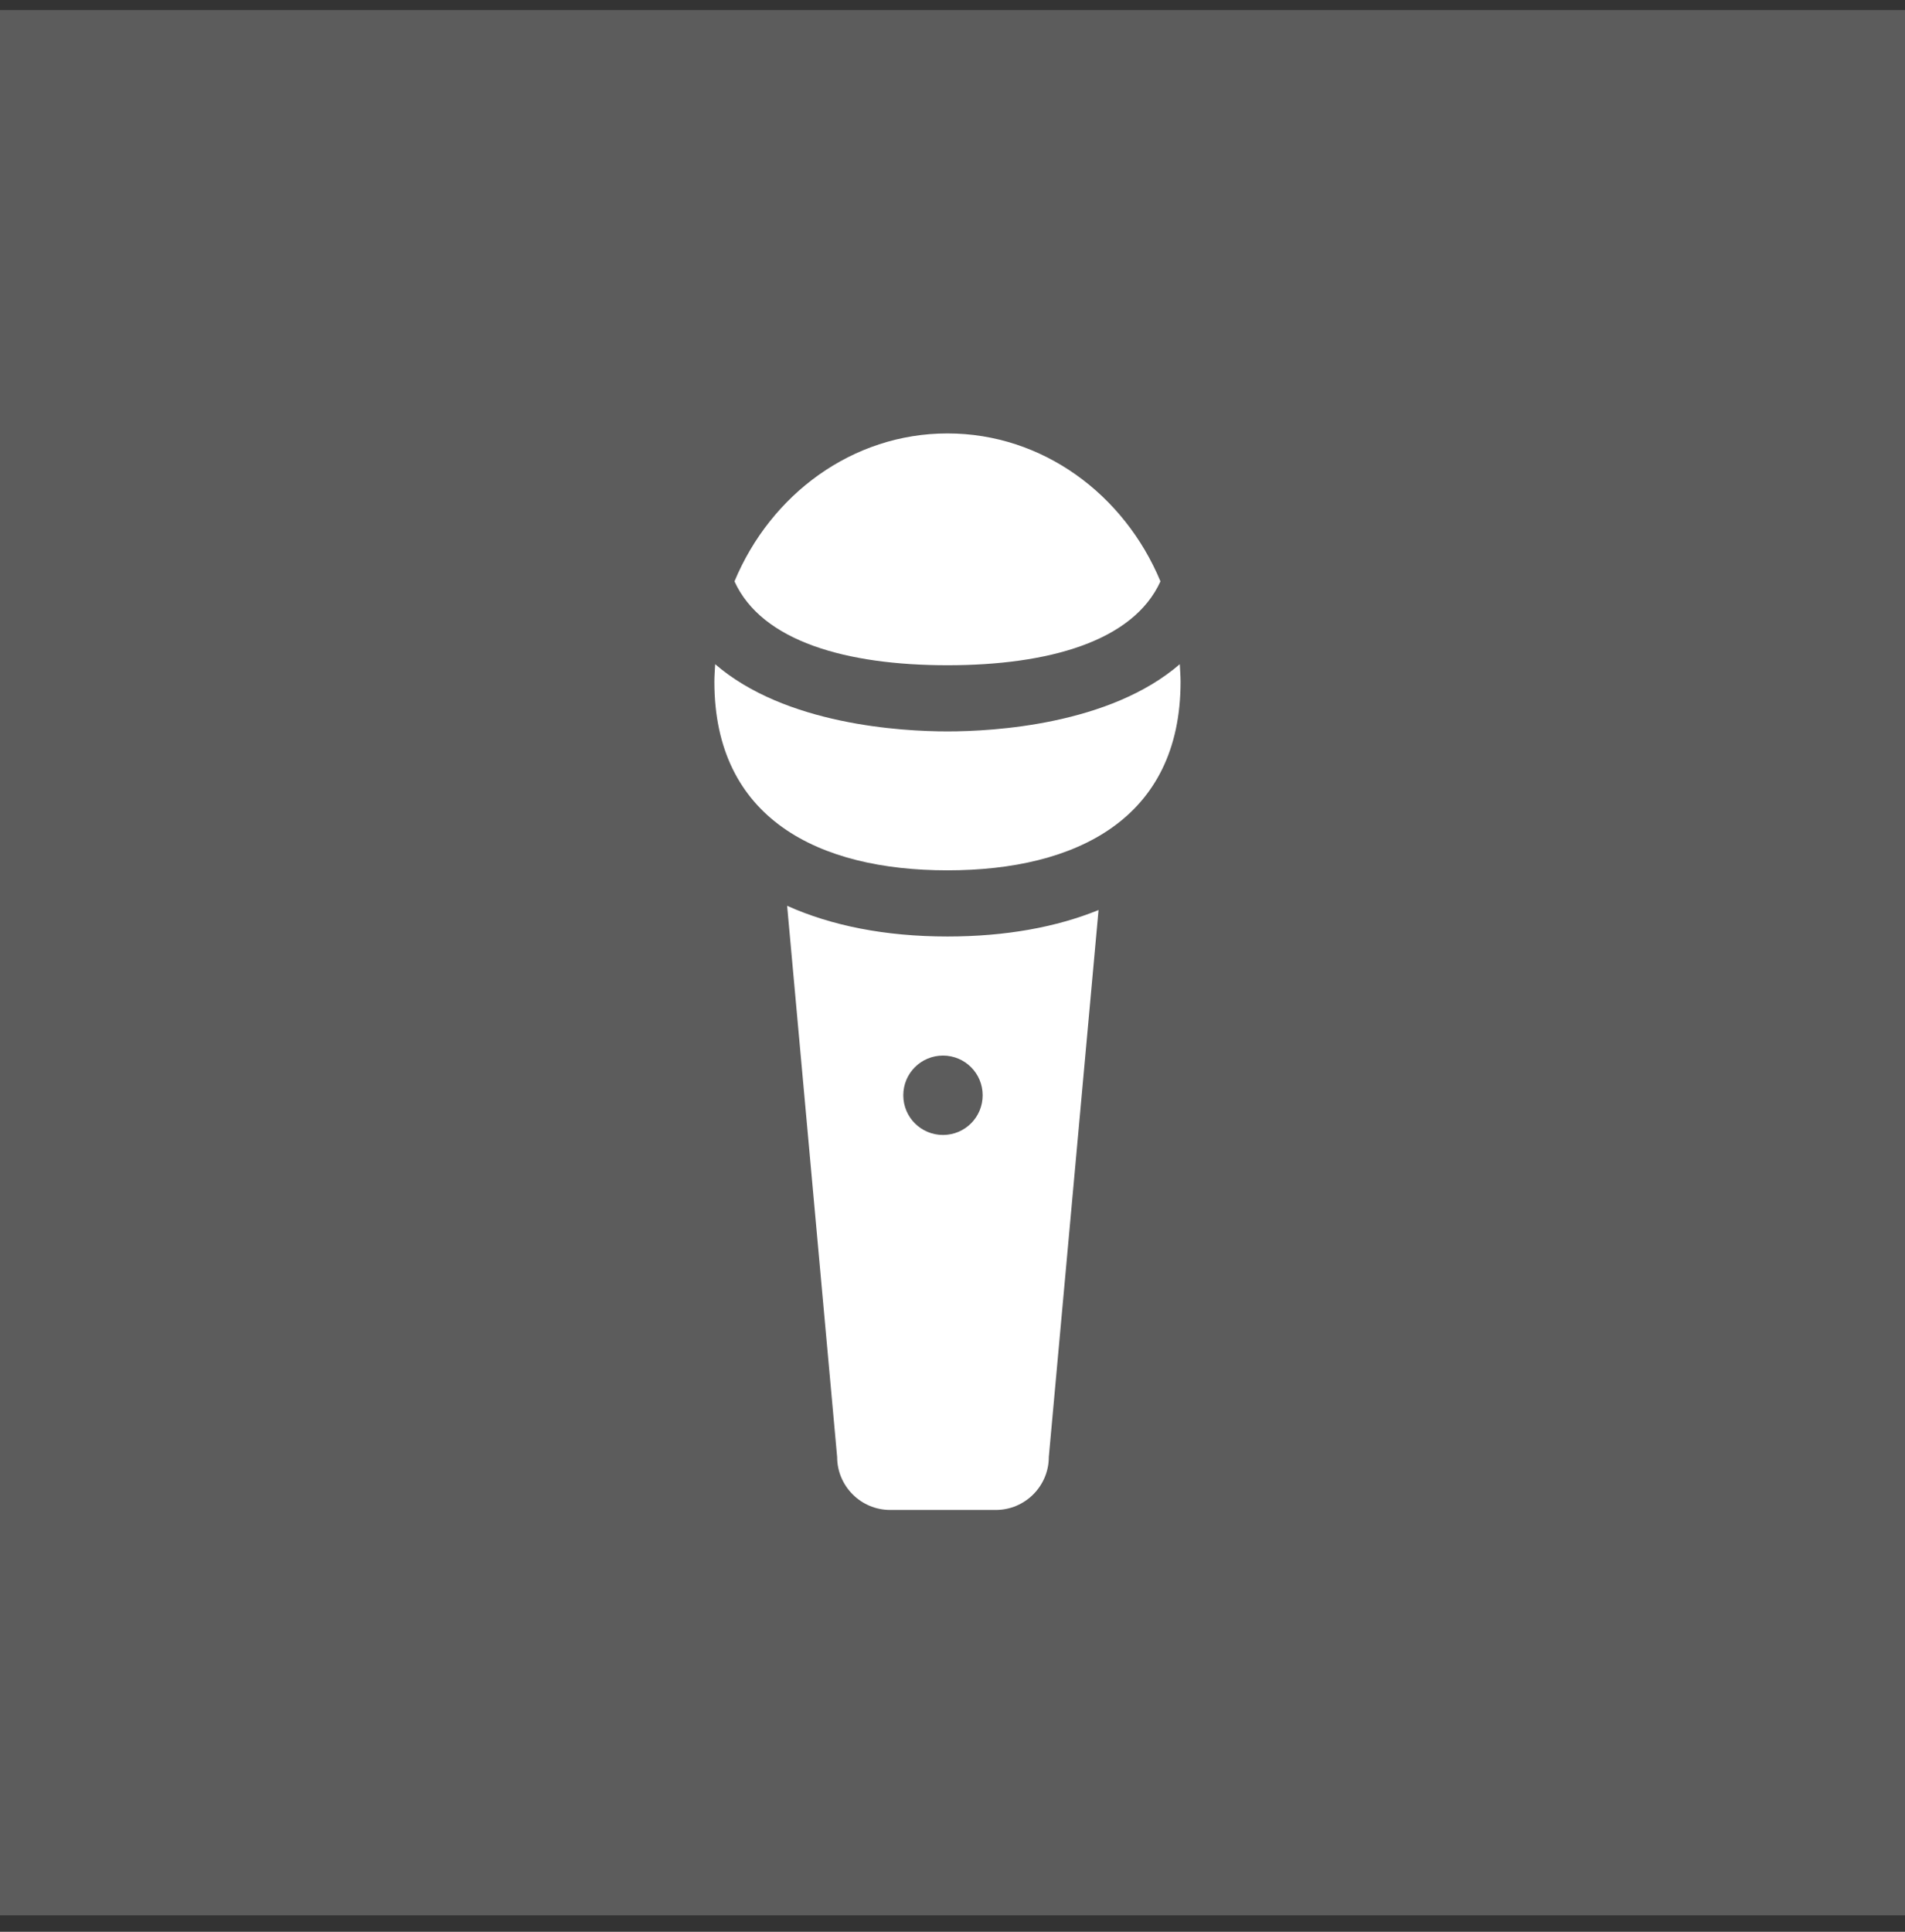 <svg width="72" height="73" viewBox="0 0 72 73" fill="none" xmlns="http://www.w3.org/2000/svg">
<rect x="0" y="0" width="72" height="73" fill="#333333" stroke="none"/>
<rect y="0.379" width="72" height="72" fill="white" fill-opacity="0.2"/>
<path d="M35.81 25.139C39.62 25.139 42.83 24.239 43.86 21.969C42.49 18.679 39.4 16.379 35.81 16.379C32.22 16.379 29.13 18.679 27.76 21.969C28.79 24.239 32 25.139 35.81 25.139ZM44.59 25.099C41.94 27.389 37.55 27.639 35.81 27.639C34.07 27.639 29.68 27.389 27.03 25.099C27.02 25.319 27 25.539 27 25.759C27 30.939 30.94 32.889 35.81 32.889C40.68 32.889 44.62 30.939 44.62 25.759C44.62 25.539 44.6 25.319 44.59 25.099Z" fill="white"/>
<path d="M35.81 35.389C33.45 35.389 31.42 34.979 29.75 34.229L31.64 55.059C31.64 56.159 32.54 57.059 33.64 57.059H37.64C38.74 57.059 39.64 56.159 39.64 55.059L41.52 34.389C39.92 35.039 38 35.389 35.81 35.389ZM35.64 42.889C34.81 42.889 34.14 42.219 34.14 41.389C34.14 40.559 34.81 39.889 35.64 39.889C36.47 39.889 37.14 40.559 37.14 41.389C37.14 42.219 36.47 42.889 35.64 42.889Z" fill="white"/>
</svg>
